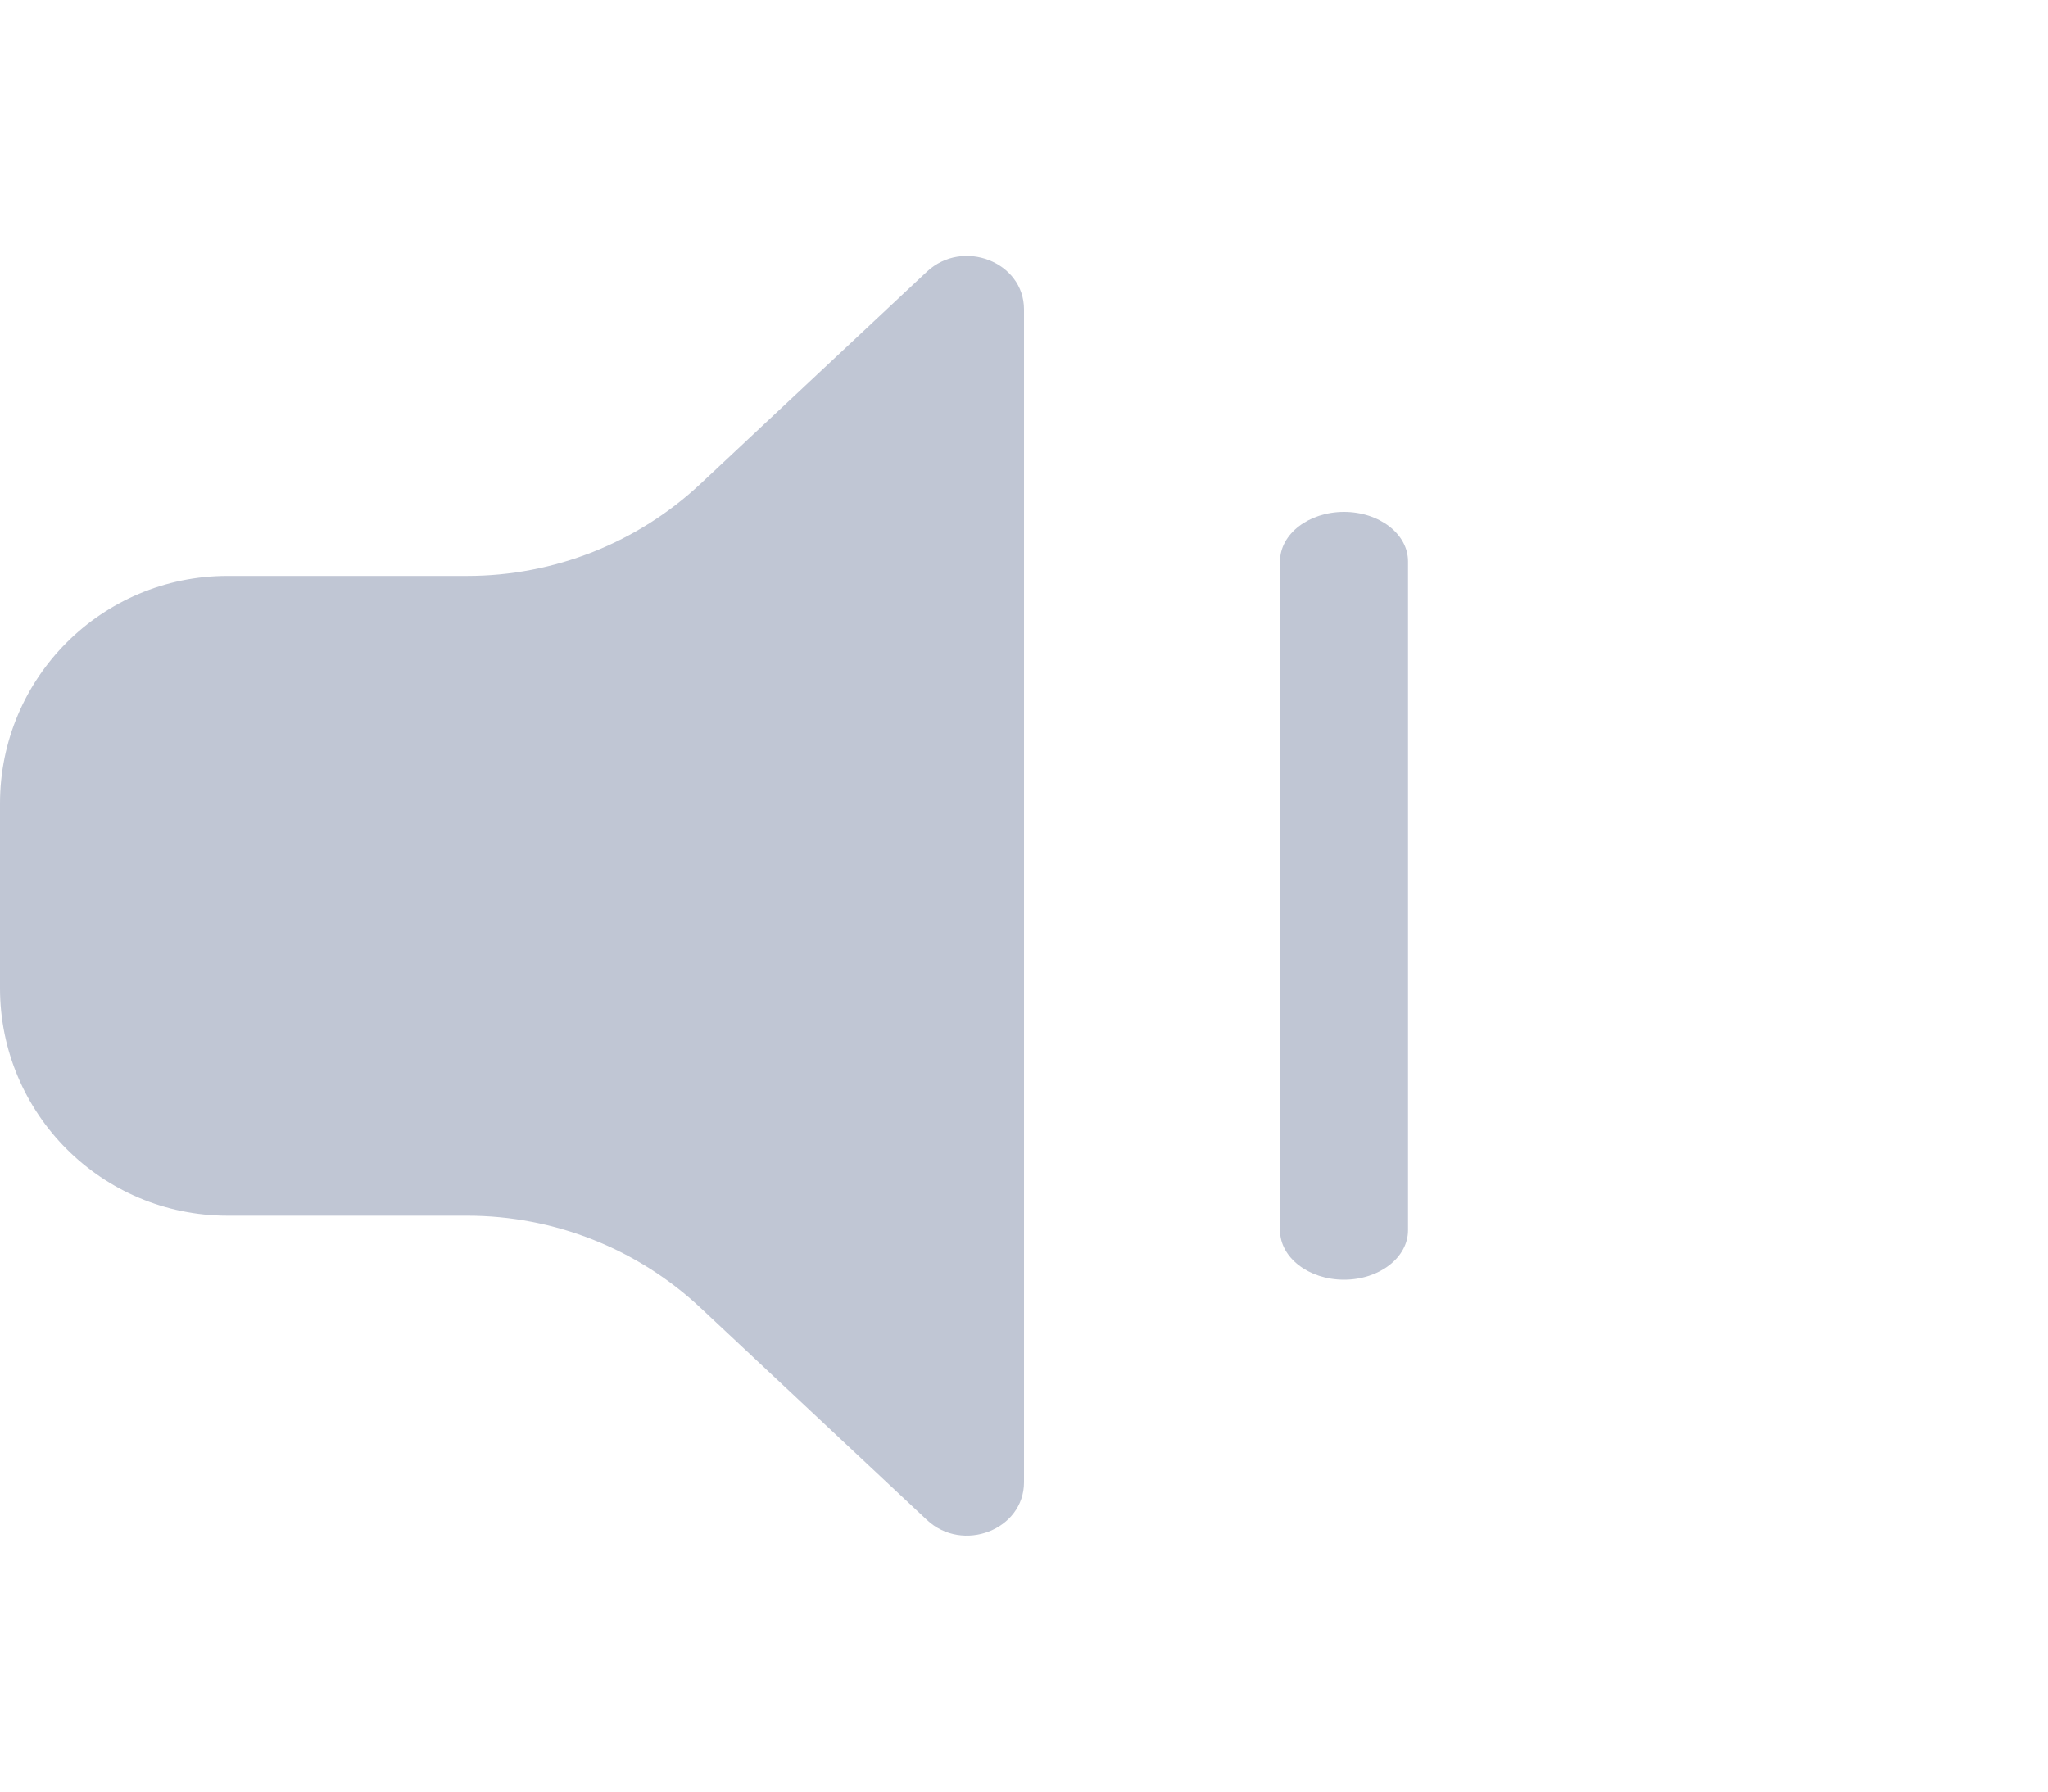 <?xml version="1.0" encoding="UTF-8"?>
<svg width="48px" height="42px" viewBox="0 0 48 42" version="1.1" xmlns="http://www.w3.org/2000/svg" xmlns:xlink="http://www.w3.org/1999/xlink">
    <title>d2</title>
    <g id="浅色新版本" stroke="none" stroke-width="1" fill="none" fill-rule="evenodd">
        <g id="喇叭切图" transform="translate(-112, -356)" fill="#C0C6D4" fill-rule="nonzero">
            <path d="M136,363.252 L136,390.748 C136,391.861 134.564,392.419 133.724,391.631 L128.422,386.662 C126.94,385.272 124.983,384.499 122.951,384.499 L117.333,384.499 C114.388,384.499 112,382.111 112,379.165 L112,374.835 C112,371.889 114.388,369.501 117.333,369.501 L122.951,369.501 C124.983,369.501 126.94,368.728 128.422,367.338 L133.724,362.369 C134.564,361.581 136,362.139 136,363.252 Z M143.5,368 C144.328,368 145,368.519 145,369.159 L145,384.841 C145,385.481 144.328,386 143.5,386 C142.672,386 142,385.481 142,384.841 L142,369.159 C142,368.519 142.672,368 143.5,368 Z" id="Combined-Shape"></path>
        </g>
    </g>
</svg>